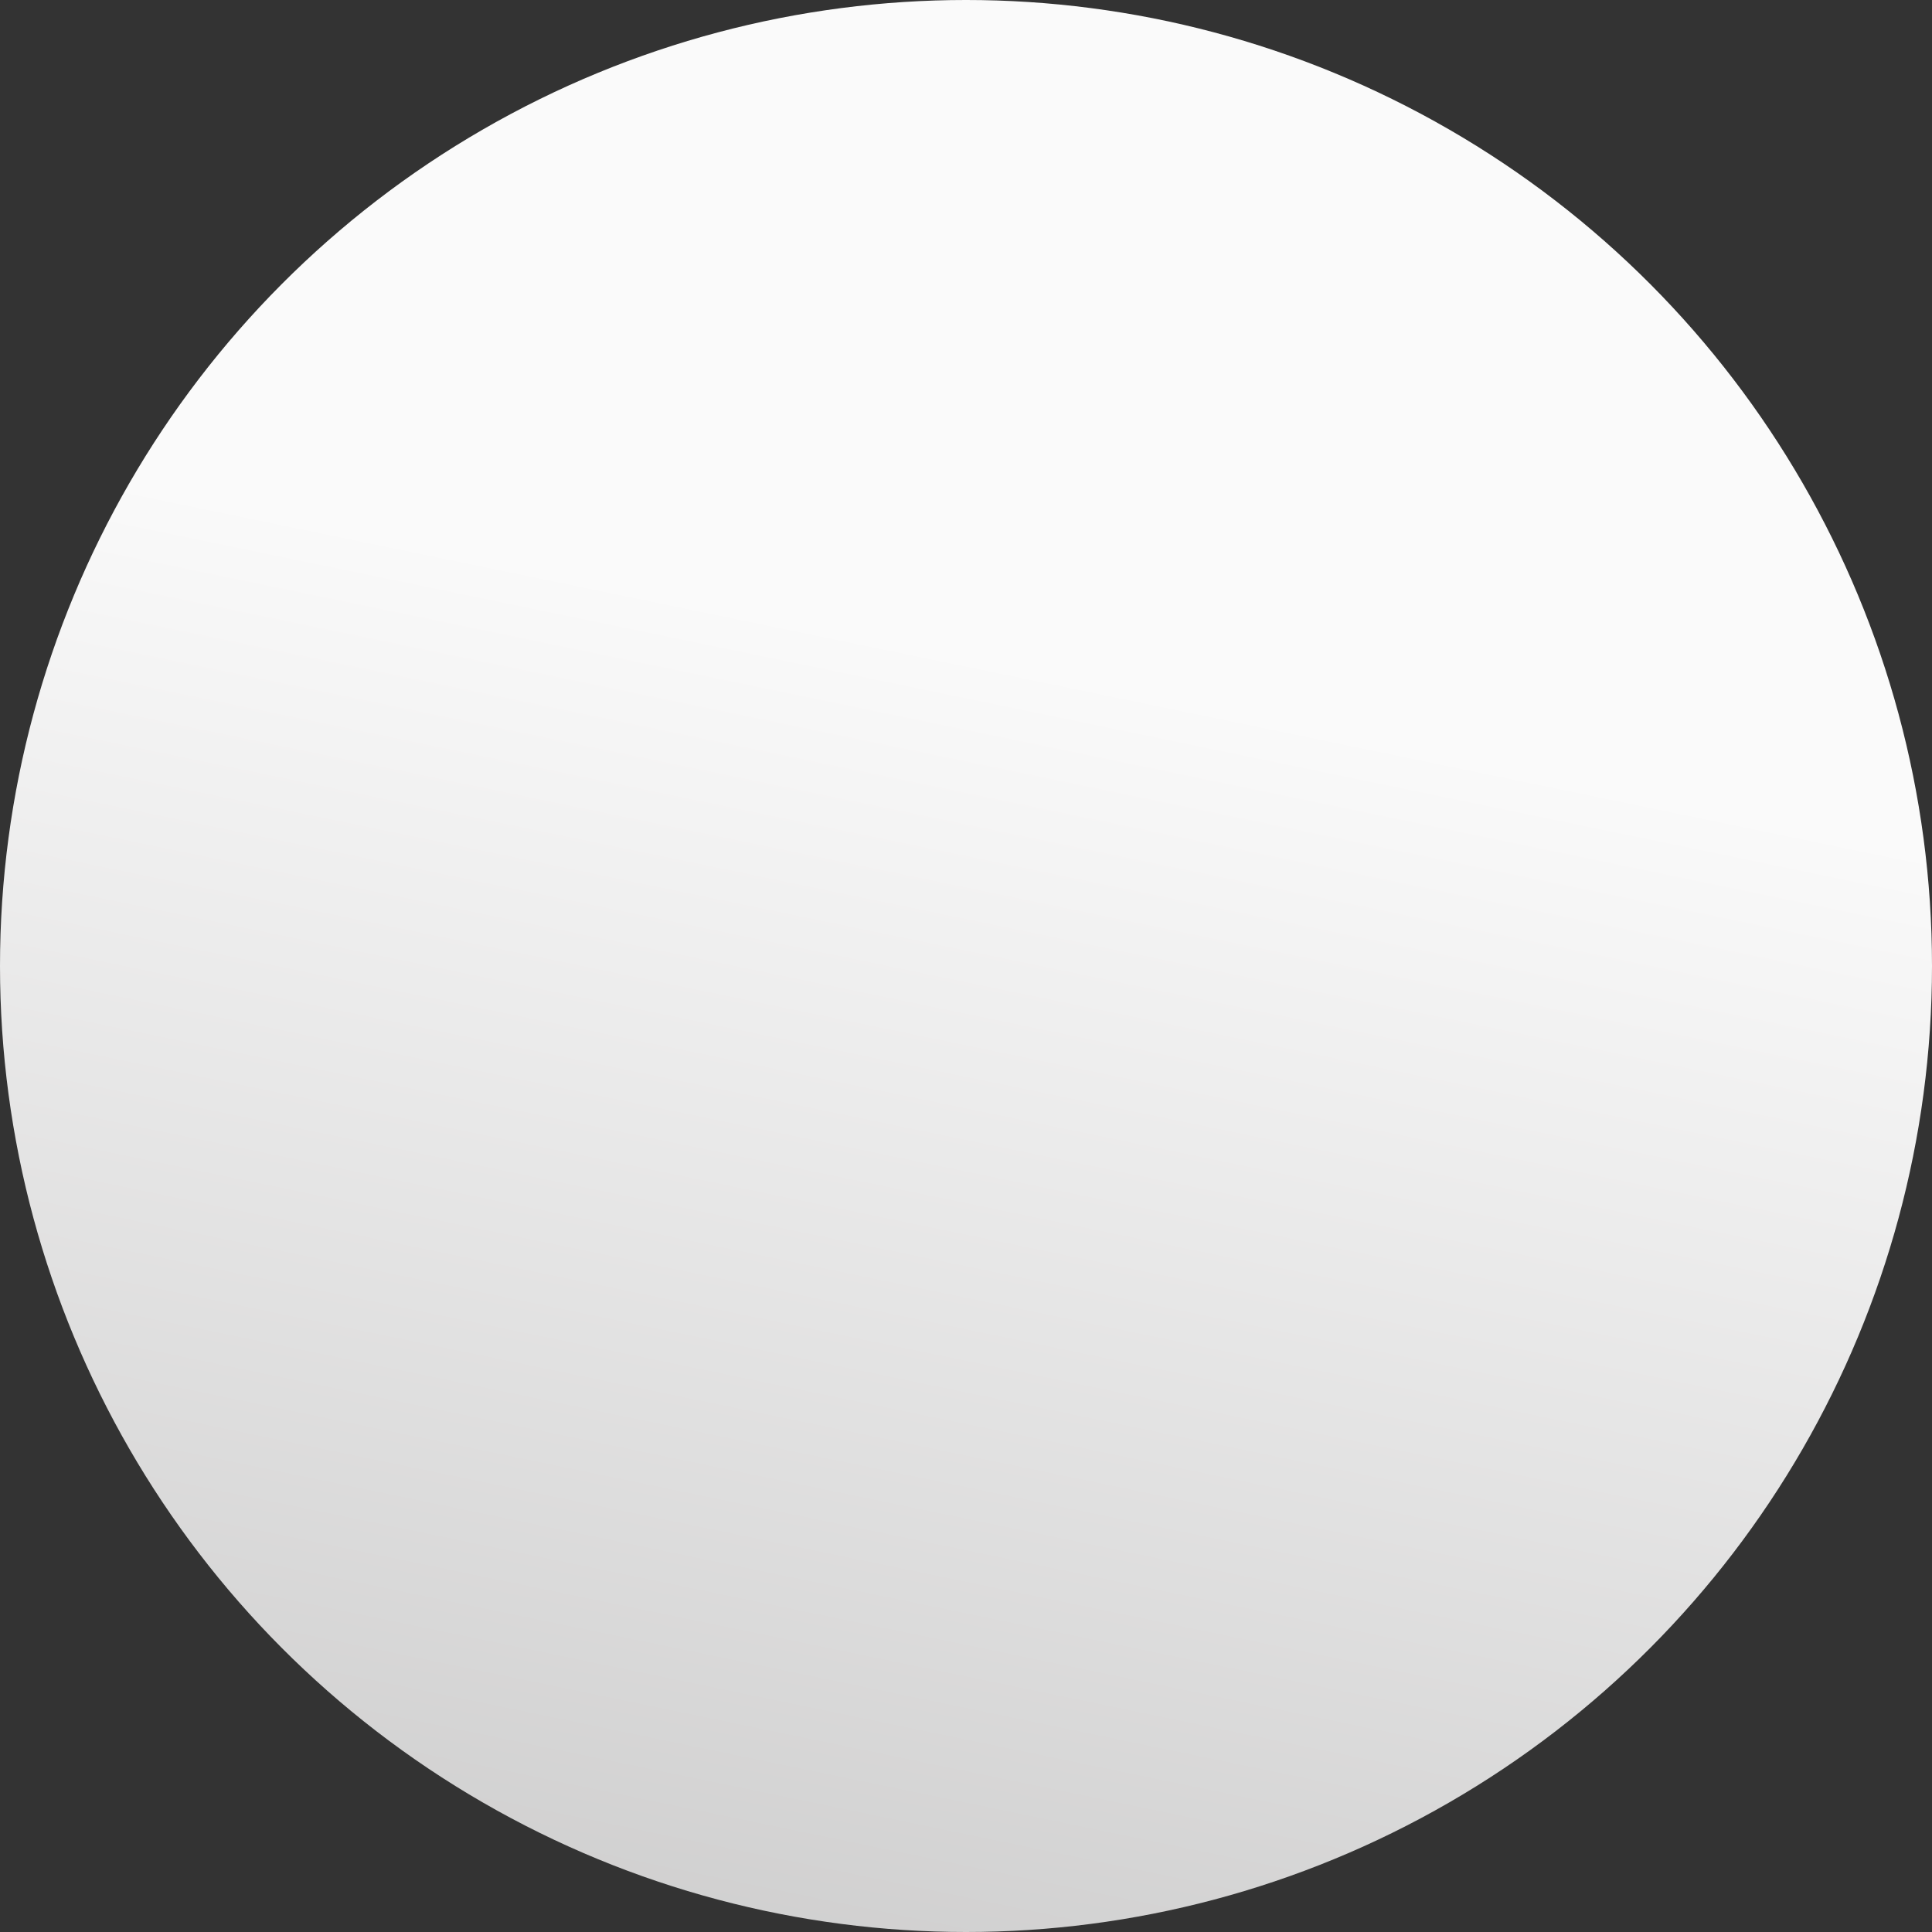<?xml version="1.0" encoding="utf-8"?>
<!-- Generator: Adobe Illustrator 19.0.0, SVG Export Plug-In . SVG Version: 6.00 Build 0)  -->
<svg version="1.1" id="Layer_1" xmlns="http://www.w3.org/2000/svg" xmlns:xlink="http://www.w3.org/1999/xlink" x="0px" y="0px"
	 viewBox="0 0 116.2 116.2" style="enable-background:new 0 0 116.2 116.2;" xml:space="preserve">
<rect x="0" y="0" width="116.2" height="116.2" fill="#333333" stroke="none"/>
<style type="text/css">
	.st0{fill:url(#SVGID_1_);}
</style>
<linearGradient id="SVGID_1_" gradientUnits="userSpaceOnUse" x1="1058.185" y1="-643.367" x2="965.252" y2="-784.703" gradientTransform="matrix(0.707 0.707 -0.707 0.707 -1175.564 -87.771)">
	<stop  offset="0" style="stop-color:#A09F9F"/>
	<stop  offset="1" style="stop-color:#FAFAFA"/>
</linearGradient>
<circle class="st0" cx="58.1" cy="58.1" r="58.1"/>
</svg>
